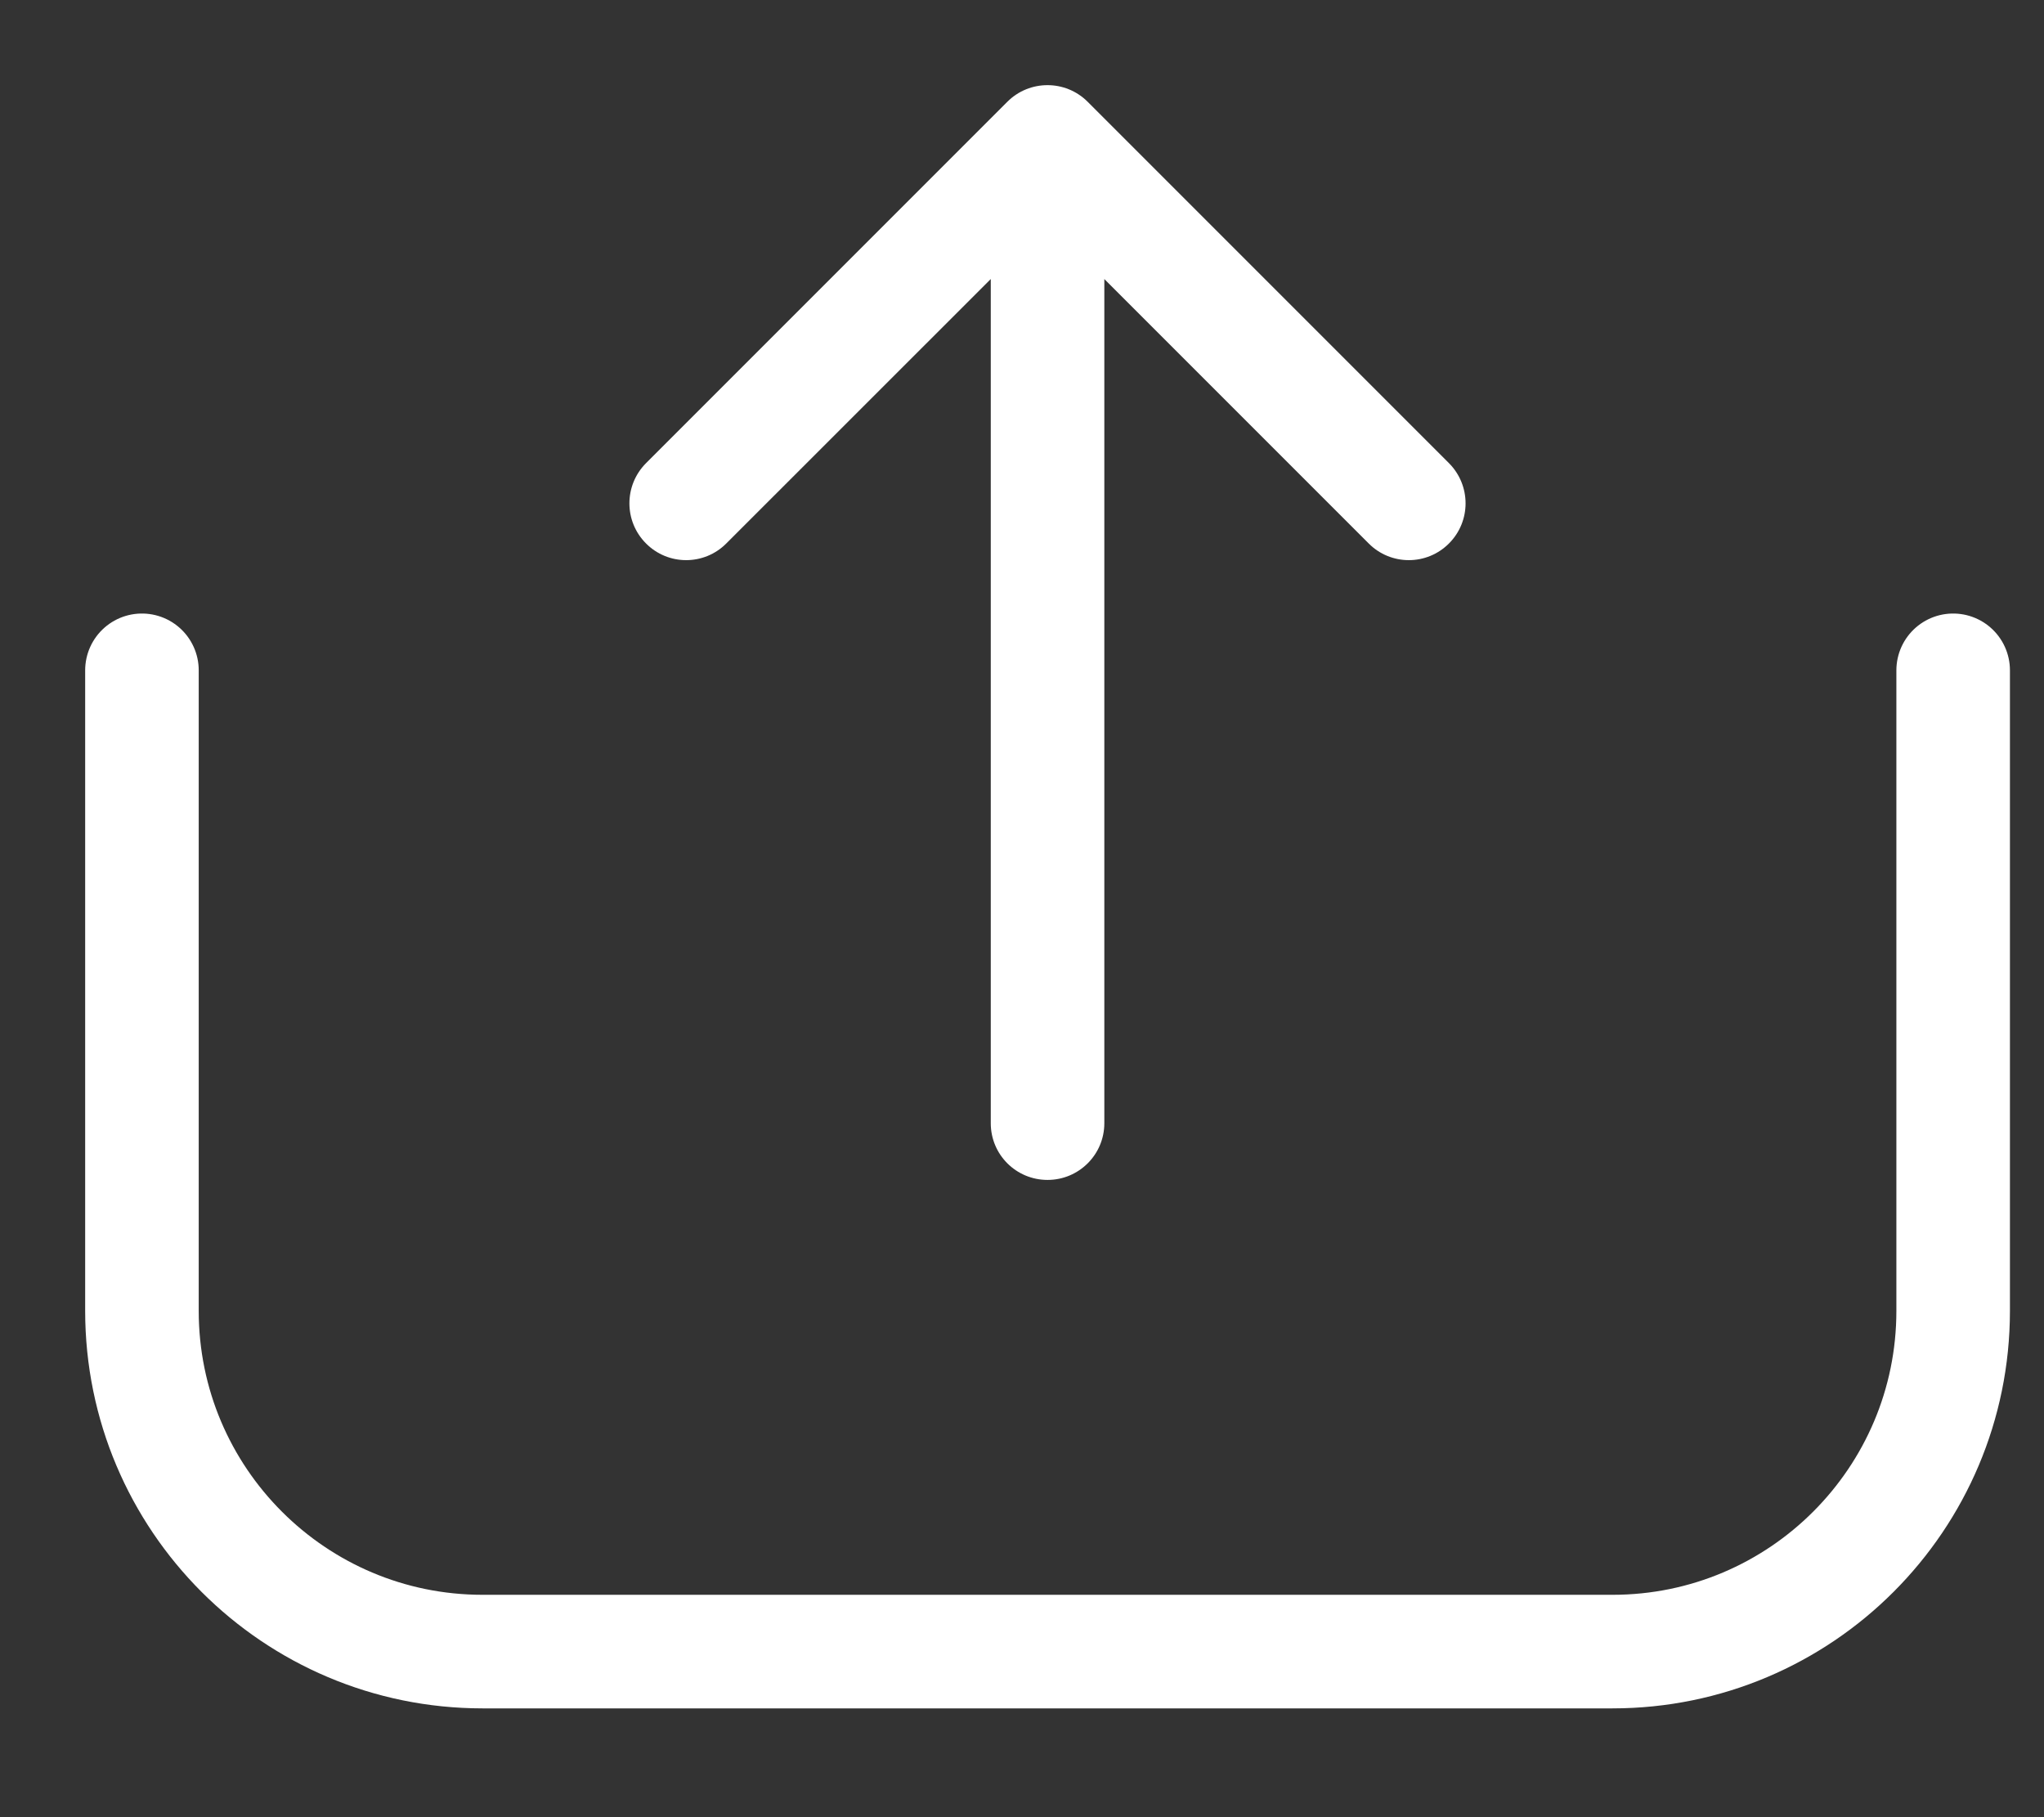 <svg width="18" height="16" viewBox="0 0 18 16" fill="none" xmlns="http://www.w3.org/2000/svg">
<rect x="0" y="0" width="18" height="16" fill="#333333" stroke="none"/>
<path d="M8.725 9.89C8.725 10.166 8.948 10.389 9.225 10.389C9.501 10.389 9.725 10.166 9.725 9.89H8.725ZM9.578 0.896C9.383 0.701 9.066 0.701 8.871 0.896L5.689 4.078C5.494 4.274 5.494 4.59 5.689 4.785C5.884 4.981 6.201 4.981 6.396 4.785L9.225 1.957L12.053 4.785C12.248 4.981 12.565 4.981 12.76 4.785C12.955 4.59 12.955 4.274 12.76 4.078L9.578 0.896ZM9.725 9.89V1.25H8.725V9.89H9.725Z" fill="white"/>
<path d="M1.25 5.902V11.542C1.25 13.198 2.593 14.542 4.25 14.542H14.2C15.857 14.542 17.2 13.198 17.2 11.542V5.902" stroke="white" stroke-linecap="round"/>
</svg>
